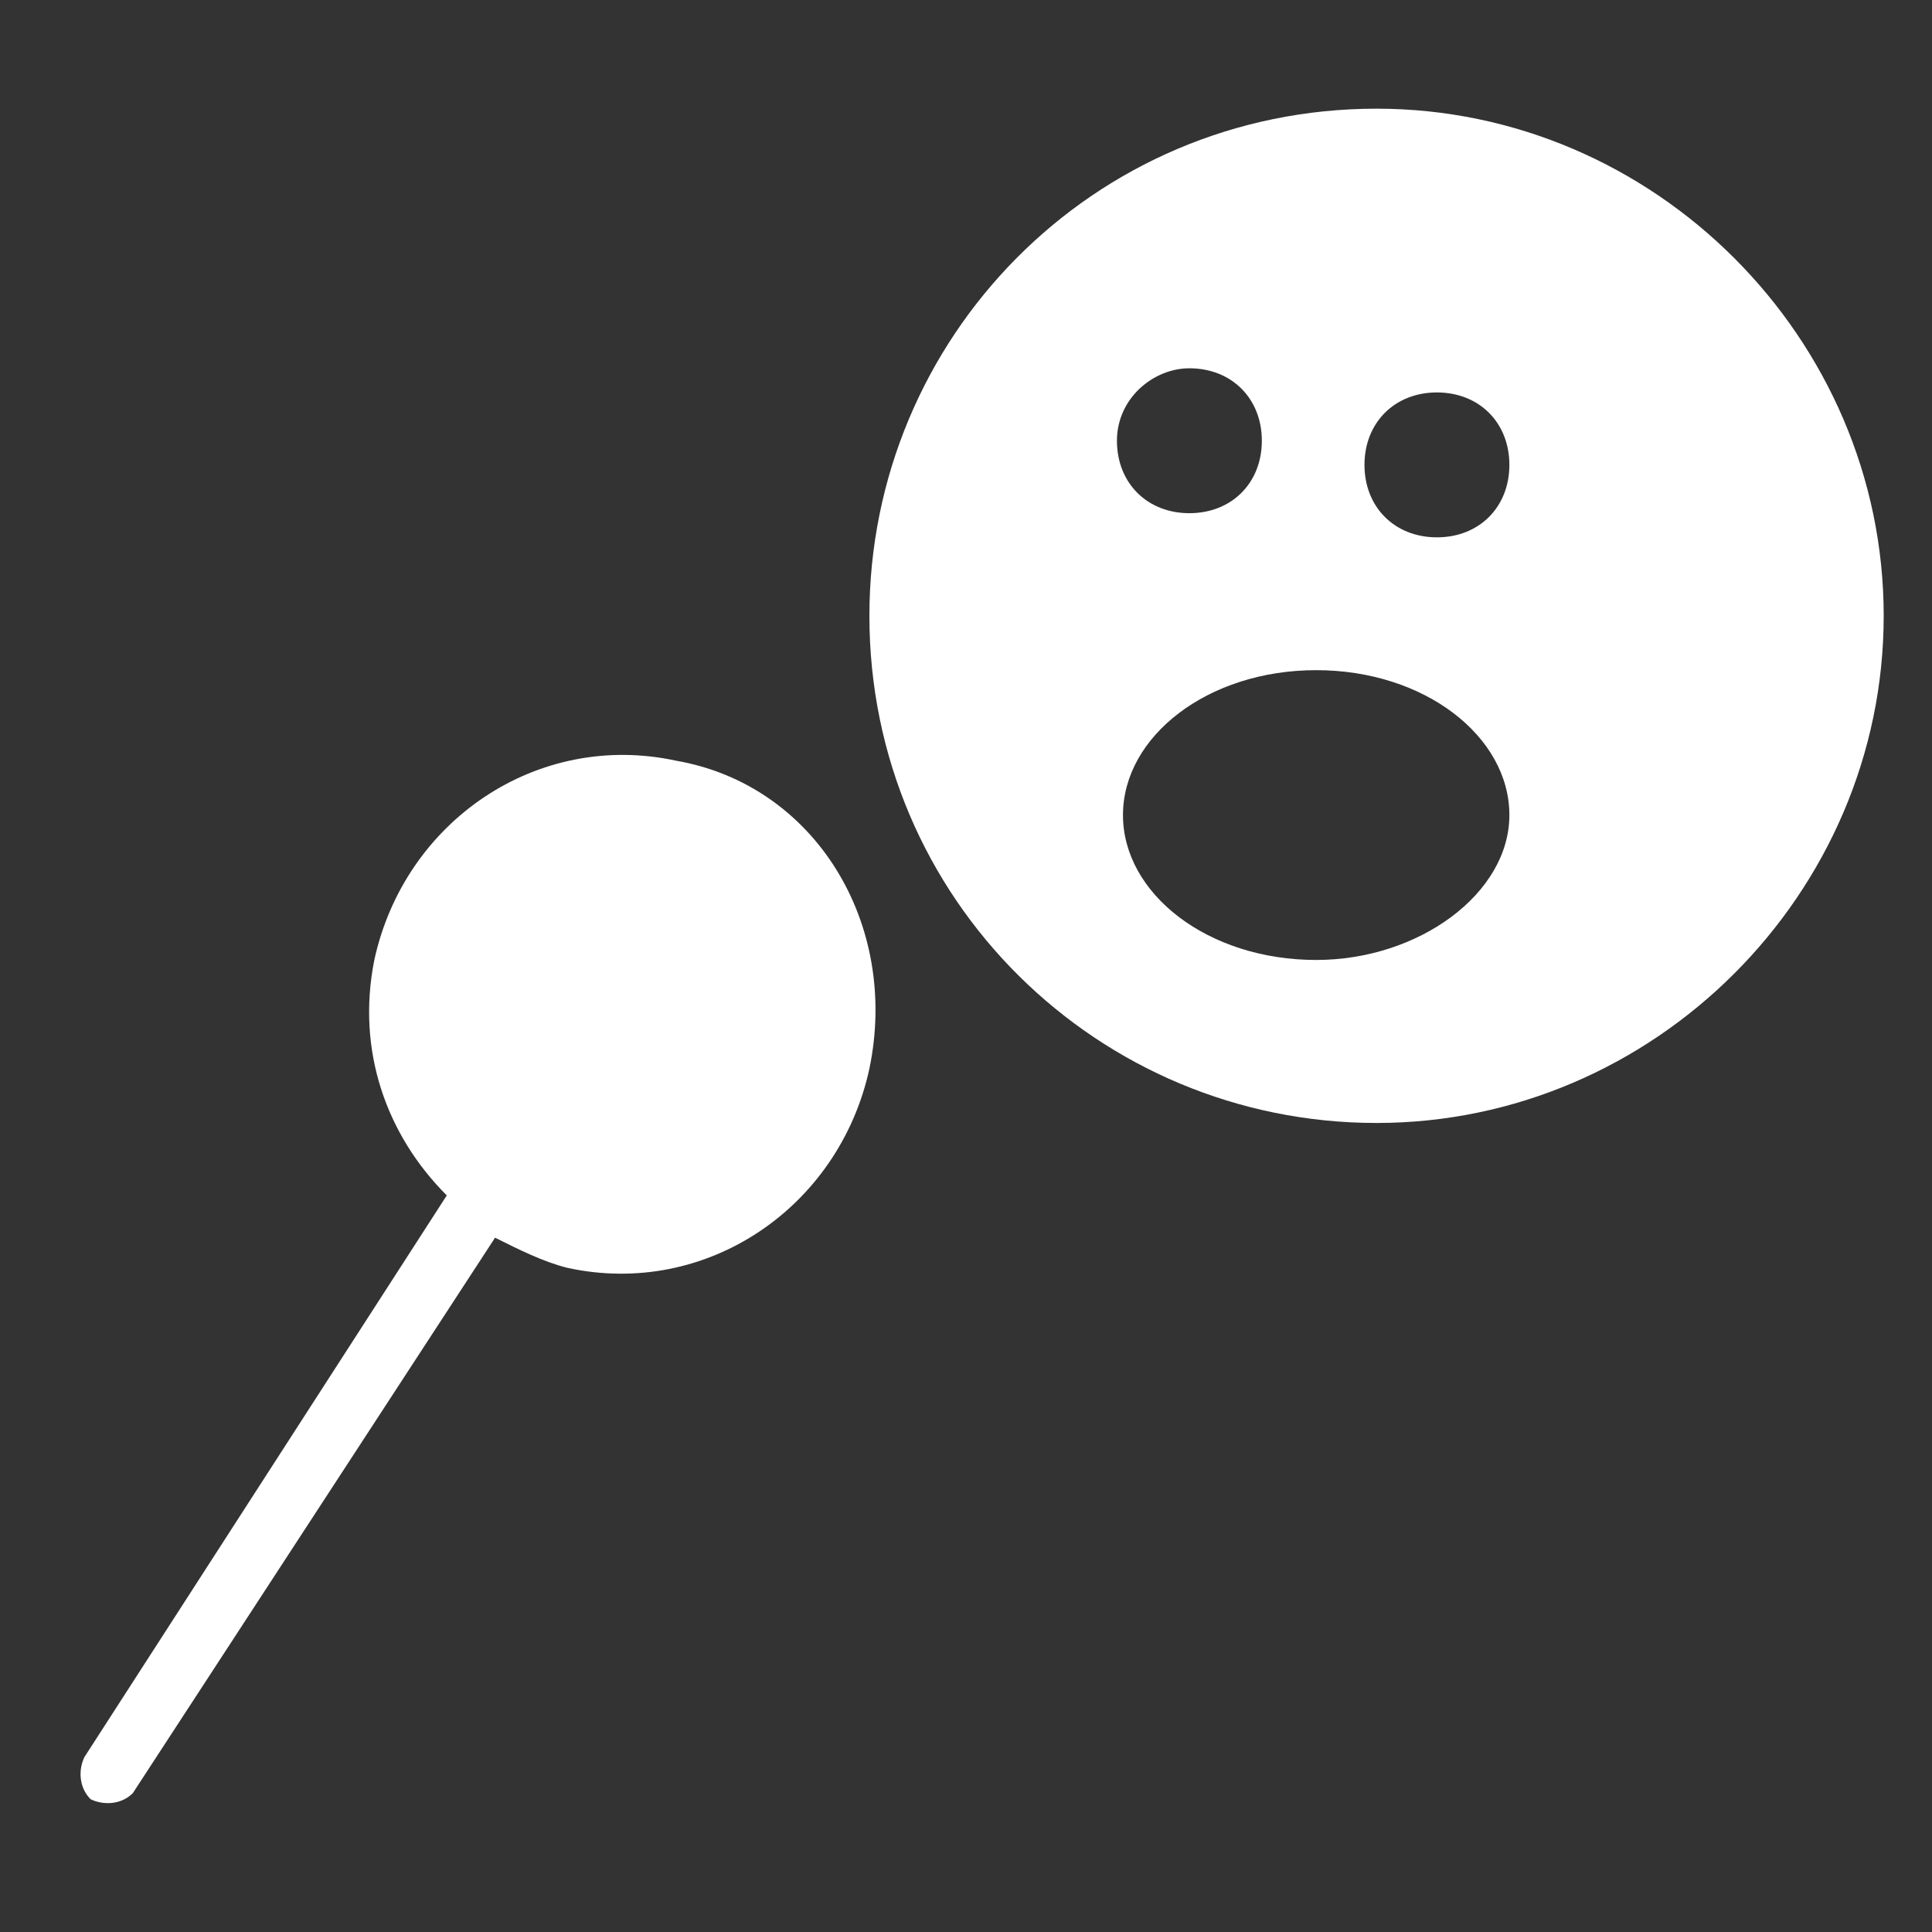 <?xml version="1.0" encoding="utf-8"?>
<!-- Generator: Adobe Illustrator 19.1.0, SVG Export Plug-In . SVG Version: 6.00 Build 0)  -->
<svg version="1.1" id="Layer_1" xmlns="http://www.w3.org/2000/svg" xmlns:xlink="http://www.w3.org/1999/xlink" x="0px" y="0px"
	 viewBox="-105 67.8 32 32" style="enable-background:new -105 67.8 32 32;" xml:space="preserve">
<rect x="-105" y="67.8" width="32" height="32" fill="#333333" stroke="none"/>
<style type="text/css">
	.st0{fill:#FFFFFF;}
</style>
<path class="st0" d="M-82.2,69.6c-4.7,0-8.4,3.8-8.4,8.4c0,4.7,3.8,8.4,8.4,8.4s8.4-3.8,8.4-8.4C-73.8,73.4-77.6,69.6-82.2,69.6z
	 M-85.3,73.9c0.7,0,1.2,0.5,1.2,1.2s-0.5,1.2-1.2,1.2c-0.7,0-1.2-0.5-1.2-1.2S-85.9,73.9-85.3,73.9z M-83.2,83.7
	c-1.8,0-3.2-1.1-3.2-2.4s1.4-2.4,3.2-2.4c1.8,0,3.2,1.1,3.2,2.4S-81.5,83.7-83.2,83.7z M-81.2,76.7c-0.7,0-1.2-0.5-1.2-1.2
	s0.5-1.2,1.2-1.2s1.2,0.5,1.2,1.2S-80.5,76.7-81.2,76.7z"/>
<path class="st0" d="M-93.8,80.4c-2.3-0.5-4.5,1-5,3.3c-0.3,1.5,0.2,2.9,1.2,3.9l-6,9.3c-0.1,0.2-0.1,0.5,0.1,0.7
	c0.2,0.1,0.5,0.1,0.7-0.1l6-9.2c0.4,0.2,0.8,0.4,1.2,0.5c2.3,0.5,4.5-1,5-3.3C-90.1,83.1-91.5,80.8-93.8,80.4z"/>
</svg>
